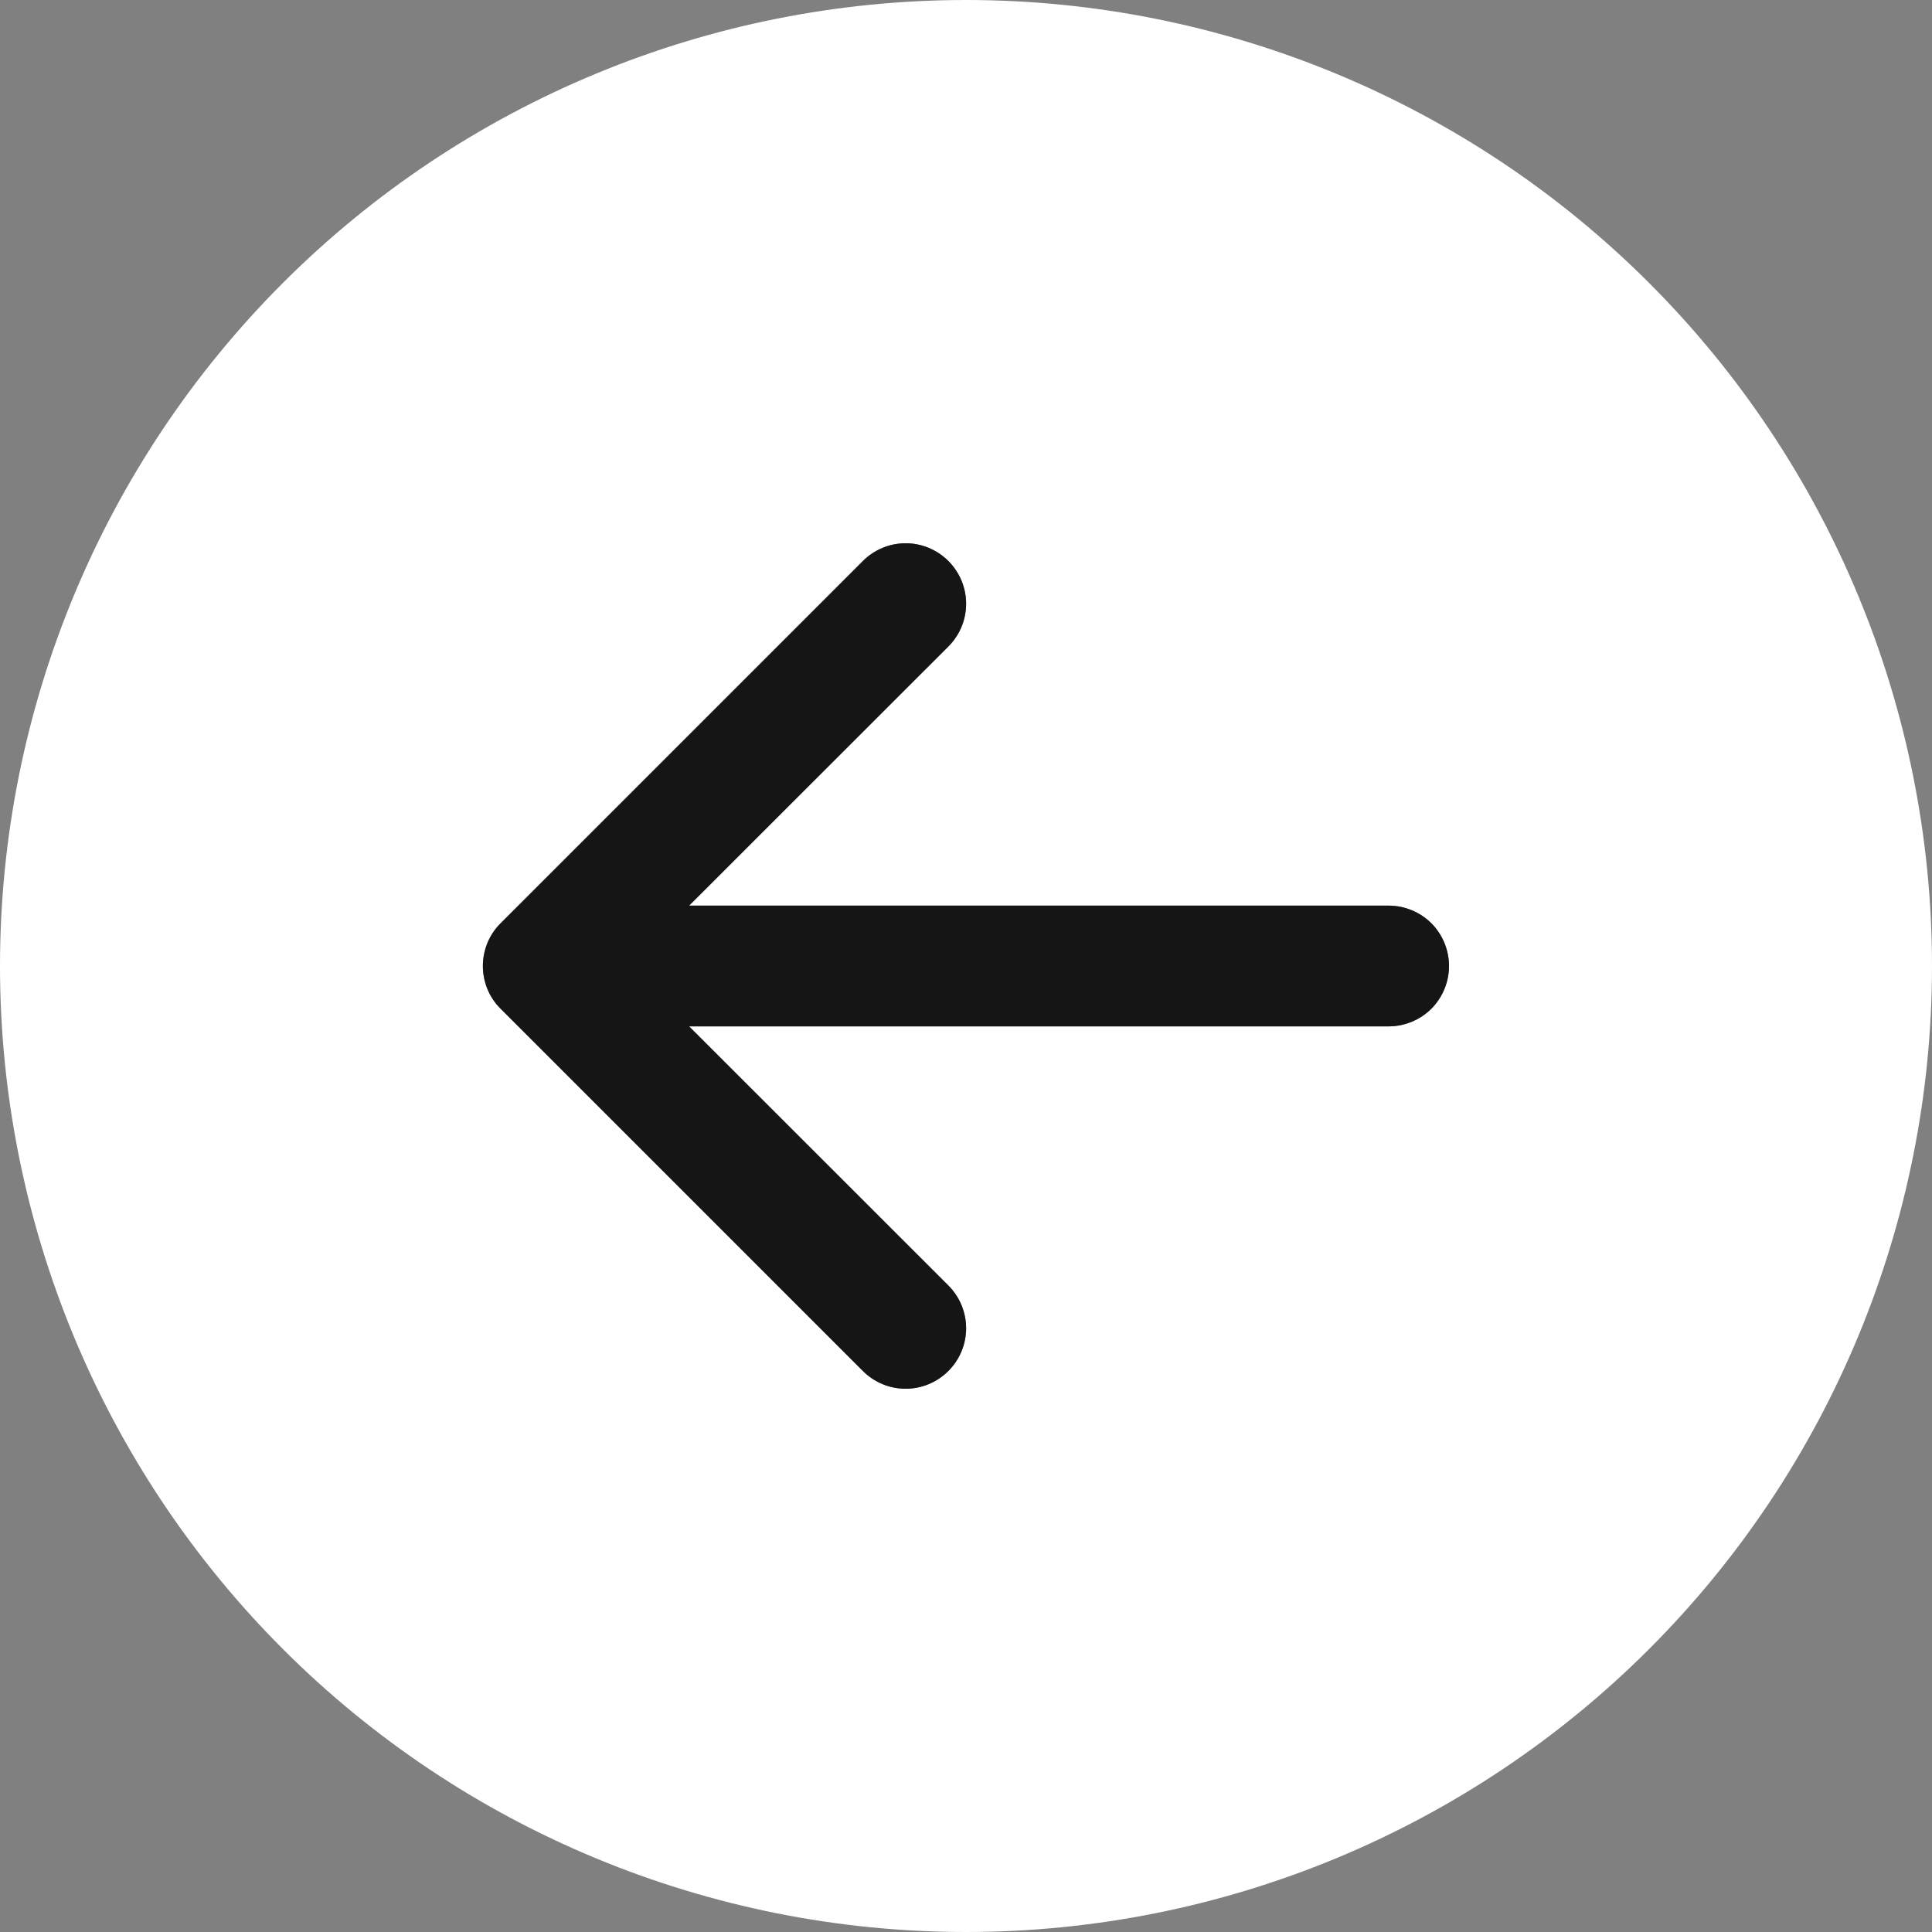 <svg width="16" height="16" viewBox="0 0 16 16" fill="none" xmlns="http://www.w3.org/2000/svg">
<rect x="0" y="0" width="16" height="16" fill="#808080" stroke="none"/>
<path d="M8 16C5.878 16 3.843 15.157 2.343 13.657C0.843 12.157 2.83502e-06 10.122 2.84047e-06 8C2.84592e-06 5.878 0.843 3.843 2.343 2.343C3.843 0.843 5.878 -2.60064e-08 8 -2.05549e-08C10.122 -1.51034e-08 12.157 0.843 13.657 2.343C15.157 3.843 16 5.878 16 8C16 10.122 15.157 12.157 13.657 13.657C12.157 15.157 10.122 16 8 16ZM11.5 8.5C11.633 8.5 11.76 8.447 11.854 8.354C11.947 8.26 12 8.133 12 8C12 7.867 11.947 7.74 11.854 7.646C11.76 7.553 11.633 7.5 11.5 7.5L5.707 7.5L7.854 5.354C7.948 5.26 8.001 5.133 8.001 5C8.001 4.867 7.948 4.74 7.854 4.646C7.76 4.552 7.633 4.499 7.5 4.499C7.367 4.499 7.24 4.552 7.146 4.646L4.146 7.646C4.099 7.692 4.062 7.748 4.037 7.808C4.012 7.869 3.999 7.934 3.999 8C3.999 8.066 4.012 8.131 4.037 8.192C4.062 8.252 4.099 8.308 4.146 8.354L7.146 11.354C7.24 11.448 7.367 11.501 7.5 11.501C7.633 11.501 7.76 11.448 7.854 11.354C7.948 11.26 8.001 11.133 8.001 11C8.001 10.867 7.948 10.74 7.854 10.646L5.707 8.5L11.5 8.5Z" fill="#fff"/>
<path d="M11.5 8.5C11.633 8.5 11.76 8.447 11.854 8.354C11.947 8.26 12 8.133 12 8C12 7.867 11.947 7.74 11.854 7.646C11.76 7.553 11.633 7.5 11.5 7.5L5.707 7.5L7.854 5.354C7.948 5.26 8.001 5.133 8.001 5C8.001 4.867 7.948 4.74 7.854 4.646C7.76 4.552 7.633 4.499 7.5 4.499C7.367 4.499 7.24 4.552 7.146 4.646L4.146 7.646C4.099 7.692 4.062 7.748 4.037 7.808C4.012 7.869 3.999 7.934 3.999 8C3.999 8.066 4.012 8.131 4.037 8.192C4.062 8.252 4.099 8.308 4.146 8.354L7.146 11.354C7.24 11.448 7.367 11.501 7.5 11.501C7.633 11.501 7.76 11.448 7.854 11.354C7.948 11.26 8.001 11.133 8.001 11C8.001 10.867 7.948 10.74 7.854 10.646L5.707 8.5L11.5 8.5Z" fill="#151515"/>
</svg>

